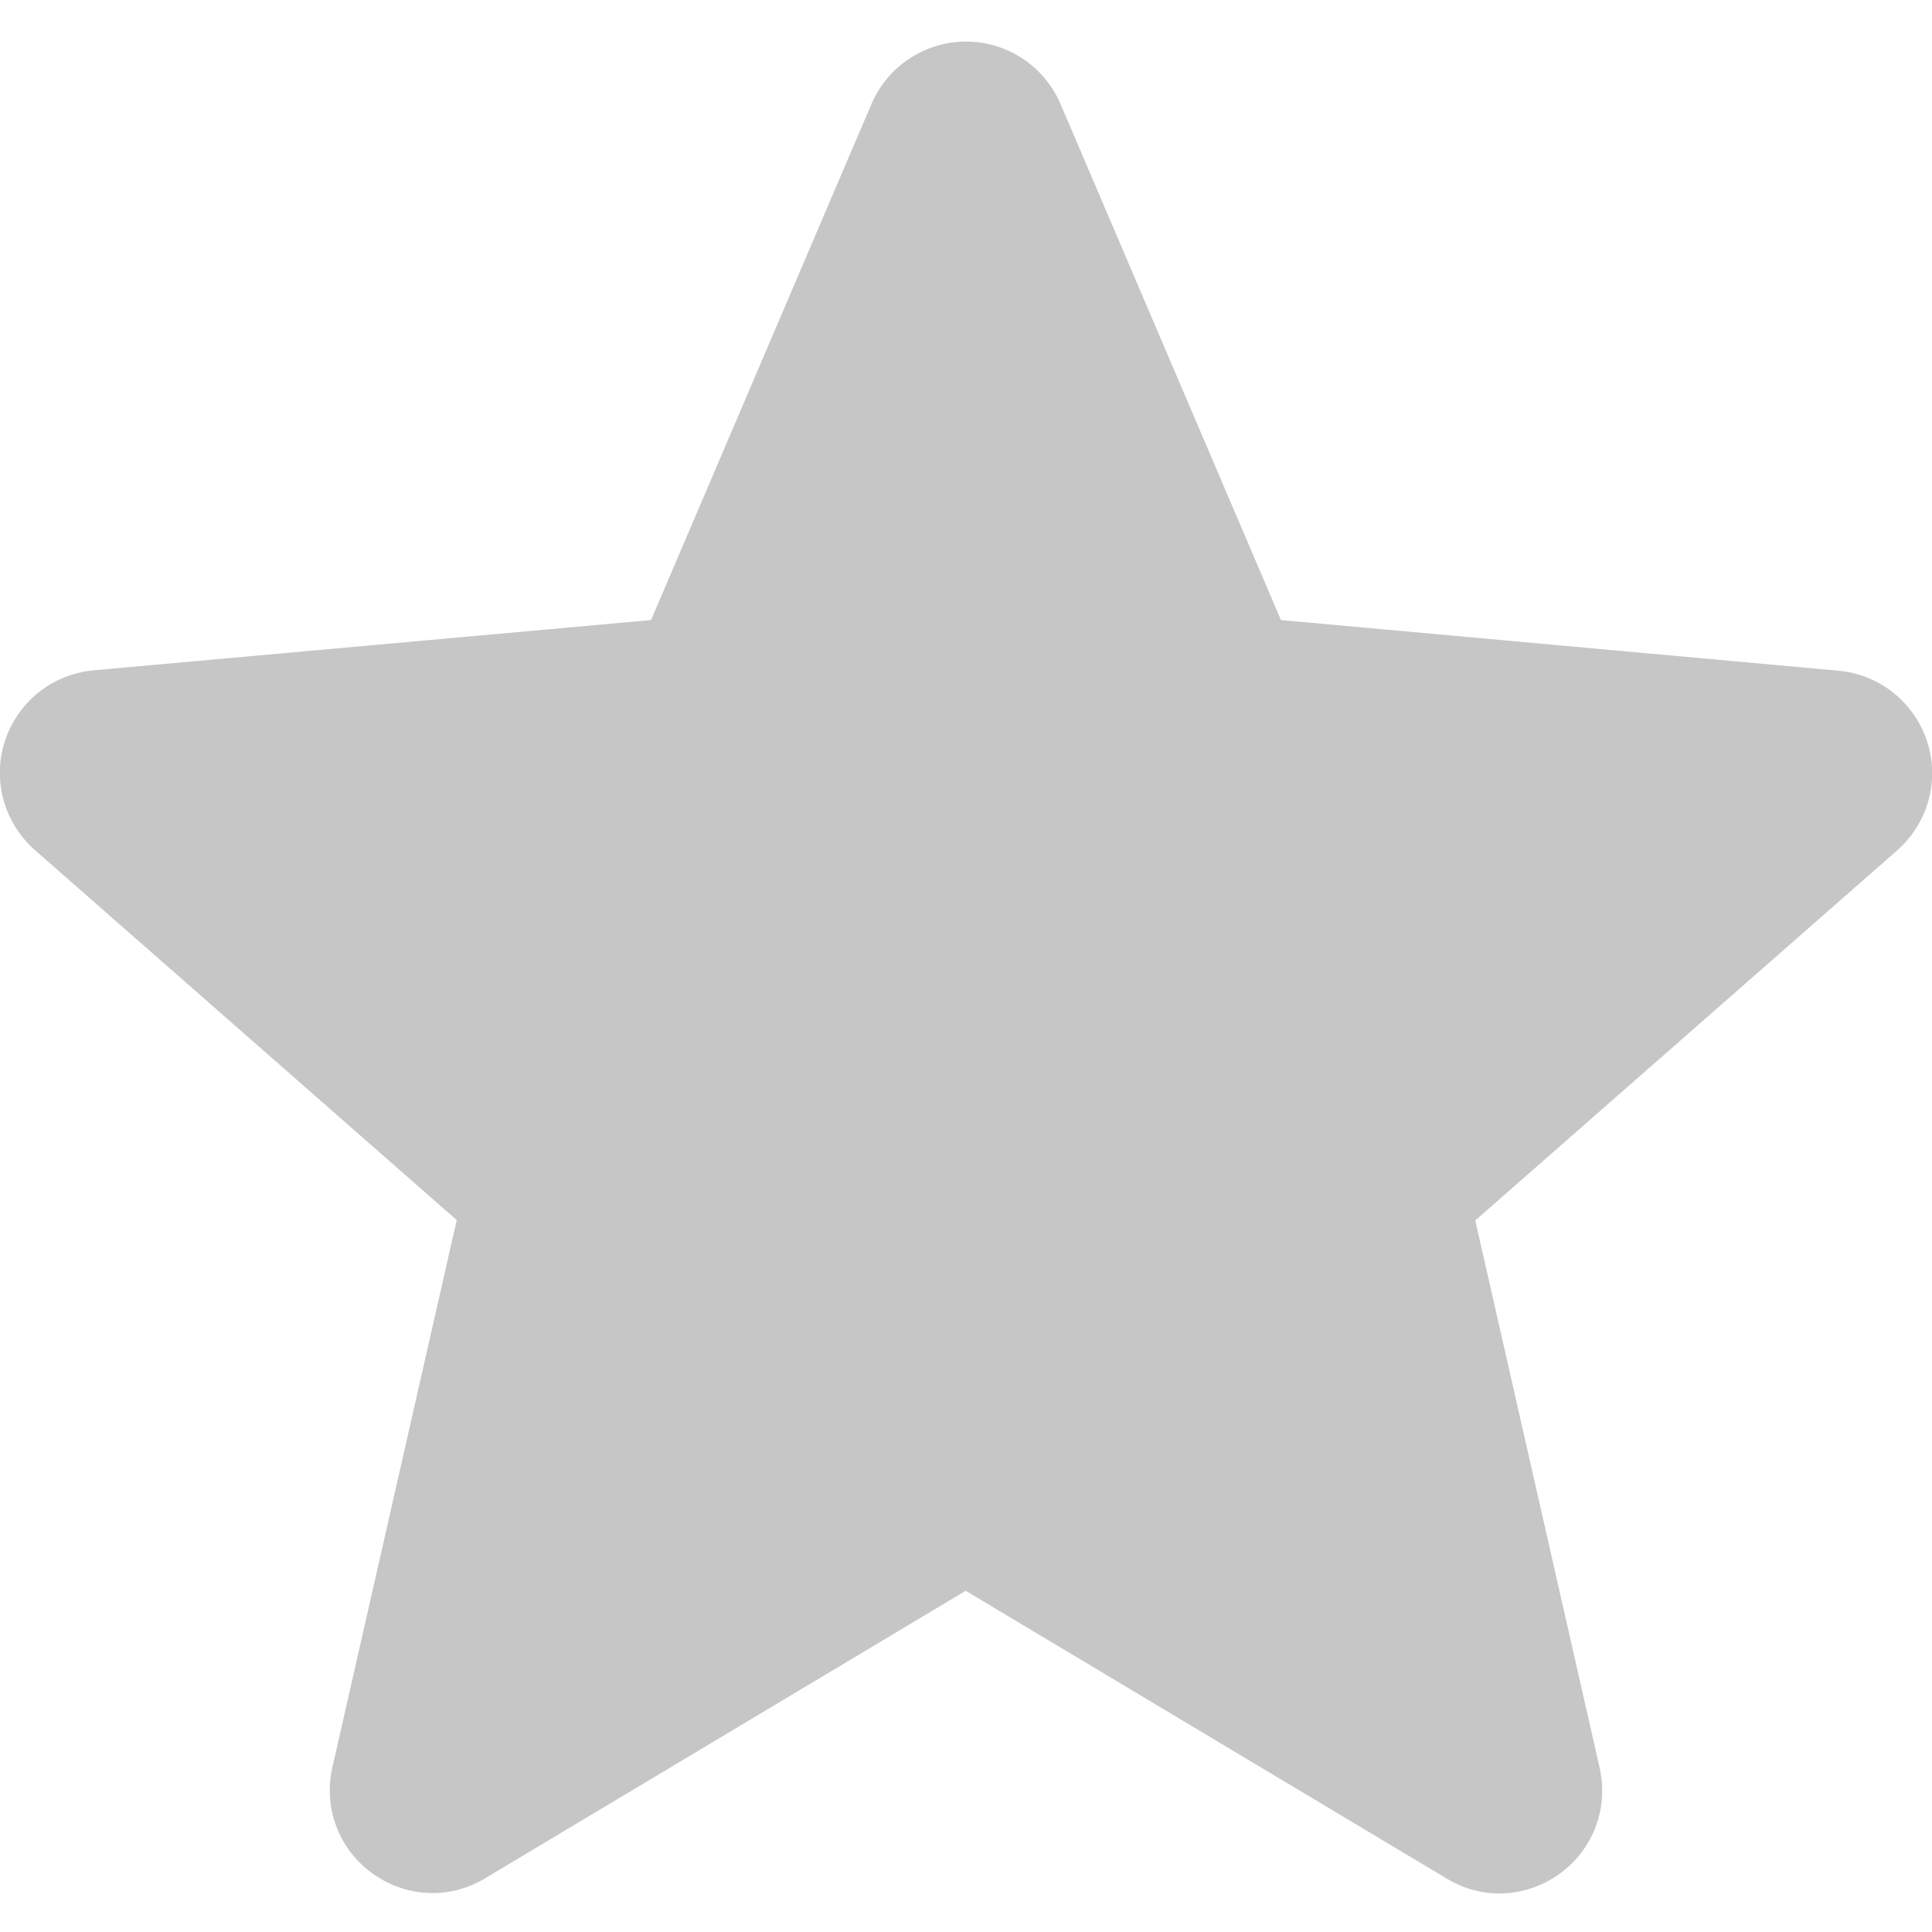 <svg xmlns="http://www.w3.org/2000/svg" viewBox="0 0 511 511"><path d="M255.5 11c-10.9 0-20.7 6.5-25 16.5L172.2 164 24.7 177.3c-10.8 1-20 8.3-23.4 18.7-3.4 10.4-.2 21.7 8 28.9l111.5 97.8-32.9 144.8c-2.4 10.6 1.7 21.6 10.6 28 4.7 3.4 10.3 5.2 15.9 5.2 4.8 0 9.6-1.3 13.9-3.9l127.2-76.1V11zm0 0c10.9 0 20.7 6.5 25 16.5L338.8 164l147.5 13.4c10.8 1 20 8.3 23.4 18.7 3.4 10.4.2 21.7-8 28.9l-111.5 97.8 32.9 144.8c2.4 10.6-1.7 21.6-10.6 28-4.7 3.4-10.3 5.2-15.9 5.2-4.8 0-9.6-1.3-13.9-3.9l-127.2-76.1V11z" fill="#c6c6c6"/></svg>